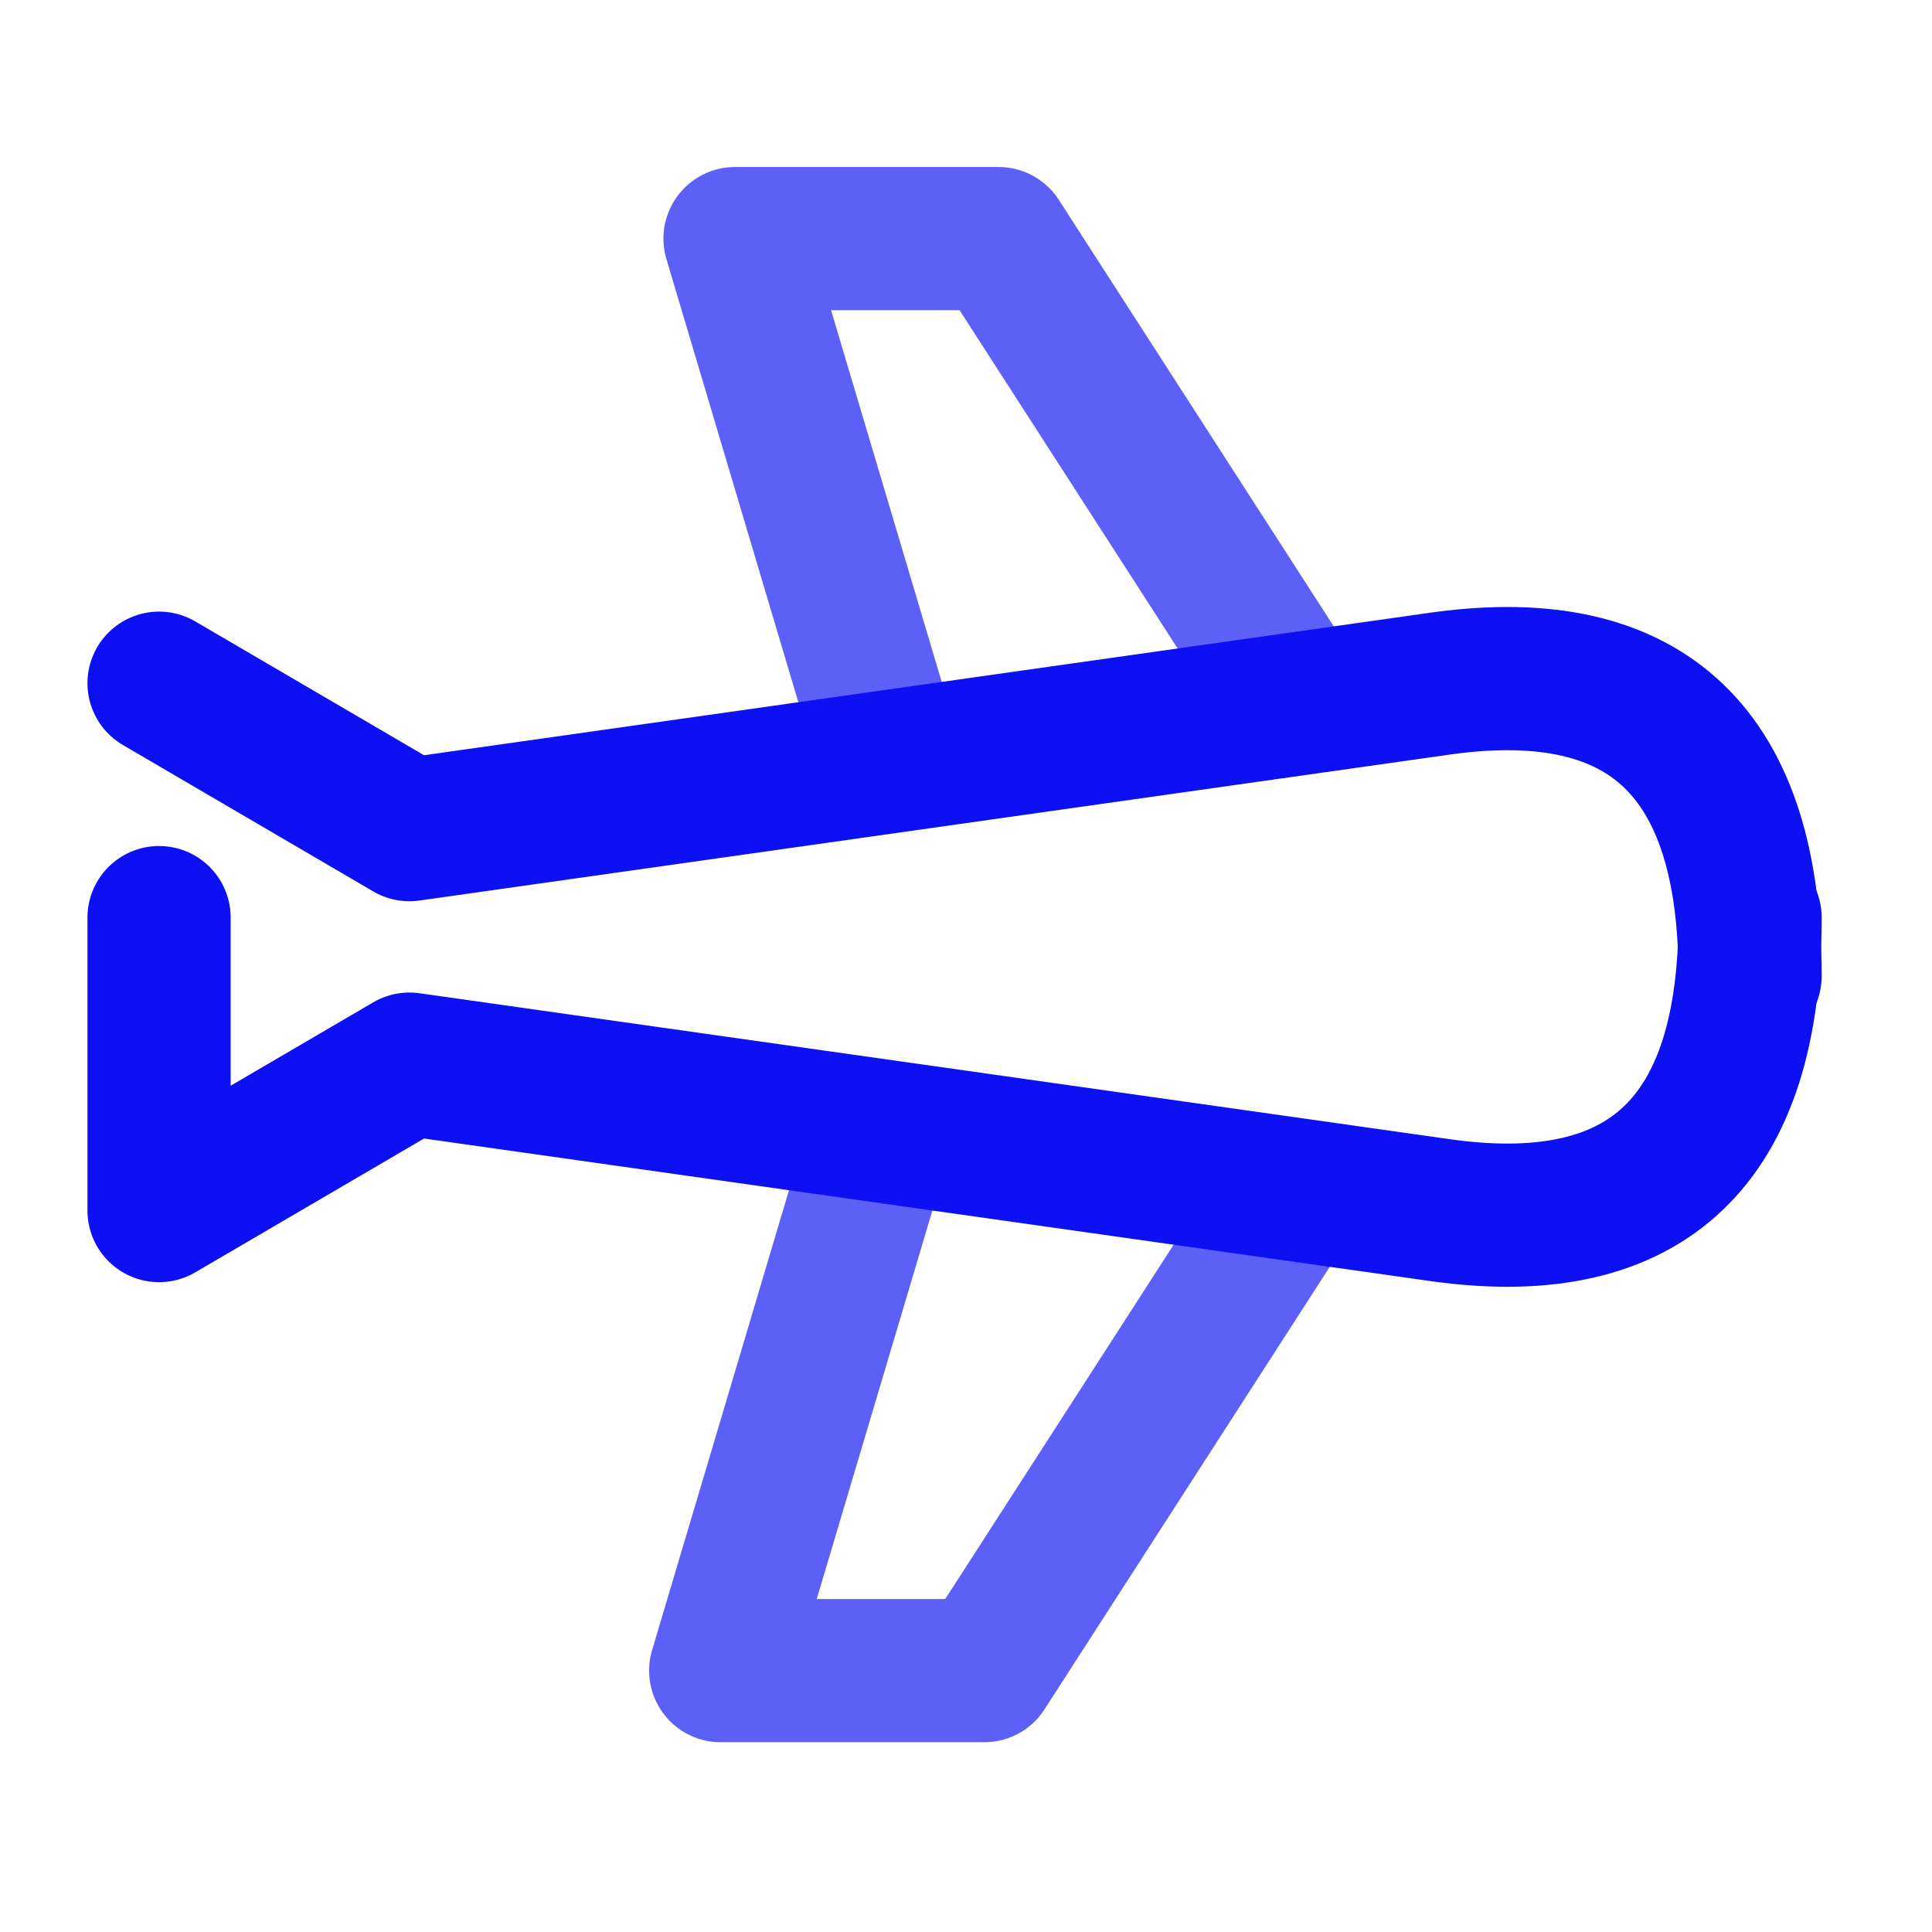 <!-- Generated by IcoMoon.io -->
<svg version="1.1" xmlns="http://www.w3.org/2000/svg" width="24" height="24" viewBox="0 0 24 24">
<title>onboarding-s</title>
<path fill="none" stroke="#5d60f7" stroke-linejoin="round" stroke-linecap="round" stroke-miterlimit="4" stroke-width="1.779" d="M15.839 15.15l-3.612 5.603h-3.274l1.883-6.326"></path>
<path fill="none" stroke="#5d60f7" stroke-linejoin="round" stroke-linecap="round" stroke-miterlimit="4" stroke-width="1.779" d="M16.017 8.567l-3.612-5.603h-3.274l1.883 6.326"></path>
<path fill="none" stroke="#0d10f3" stroke-linejoin="round" stroke-linecap="round" stroke-miterlimit="4" stroke-width="1.779" d="M1.976 8.487l3.11 1.819 12.841-1.819c2.542-0.345 3.813 0.868 3.813 3.639"></path>
<path fill="none" stroke="#0d10f3" stroke-linejoin="round" stroke-linecap="round" stroke-miterlimit="4" stroke-width="1.779" d="M1.976 11.399v3.639l3.11-1.819 12.841 1.819c2.542 0.345 3.813-0.868 3.813-3.639"></path>
</svg>
